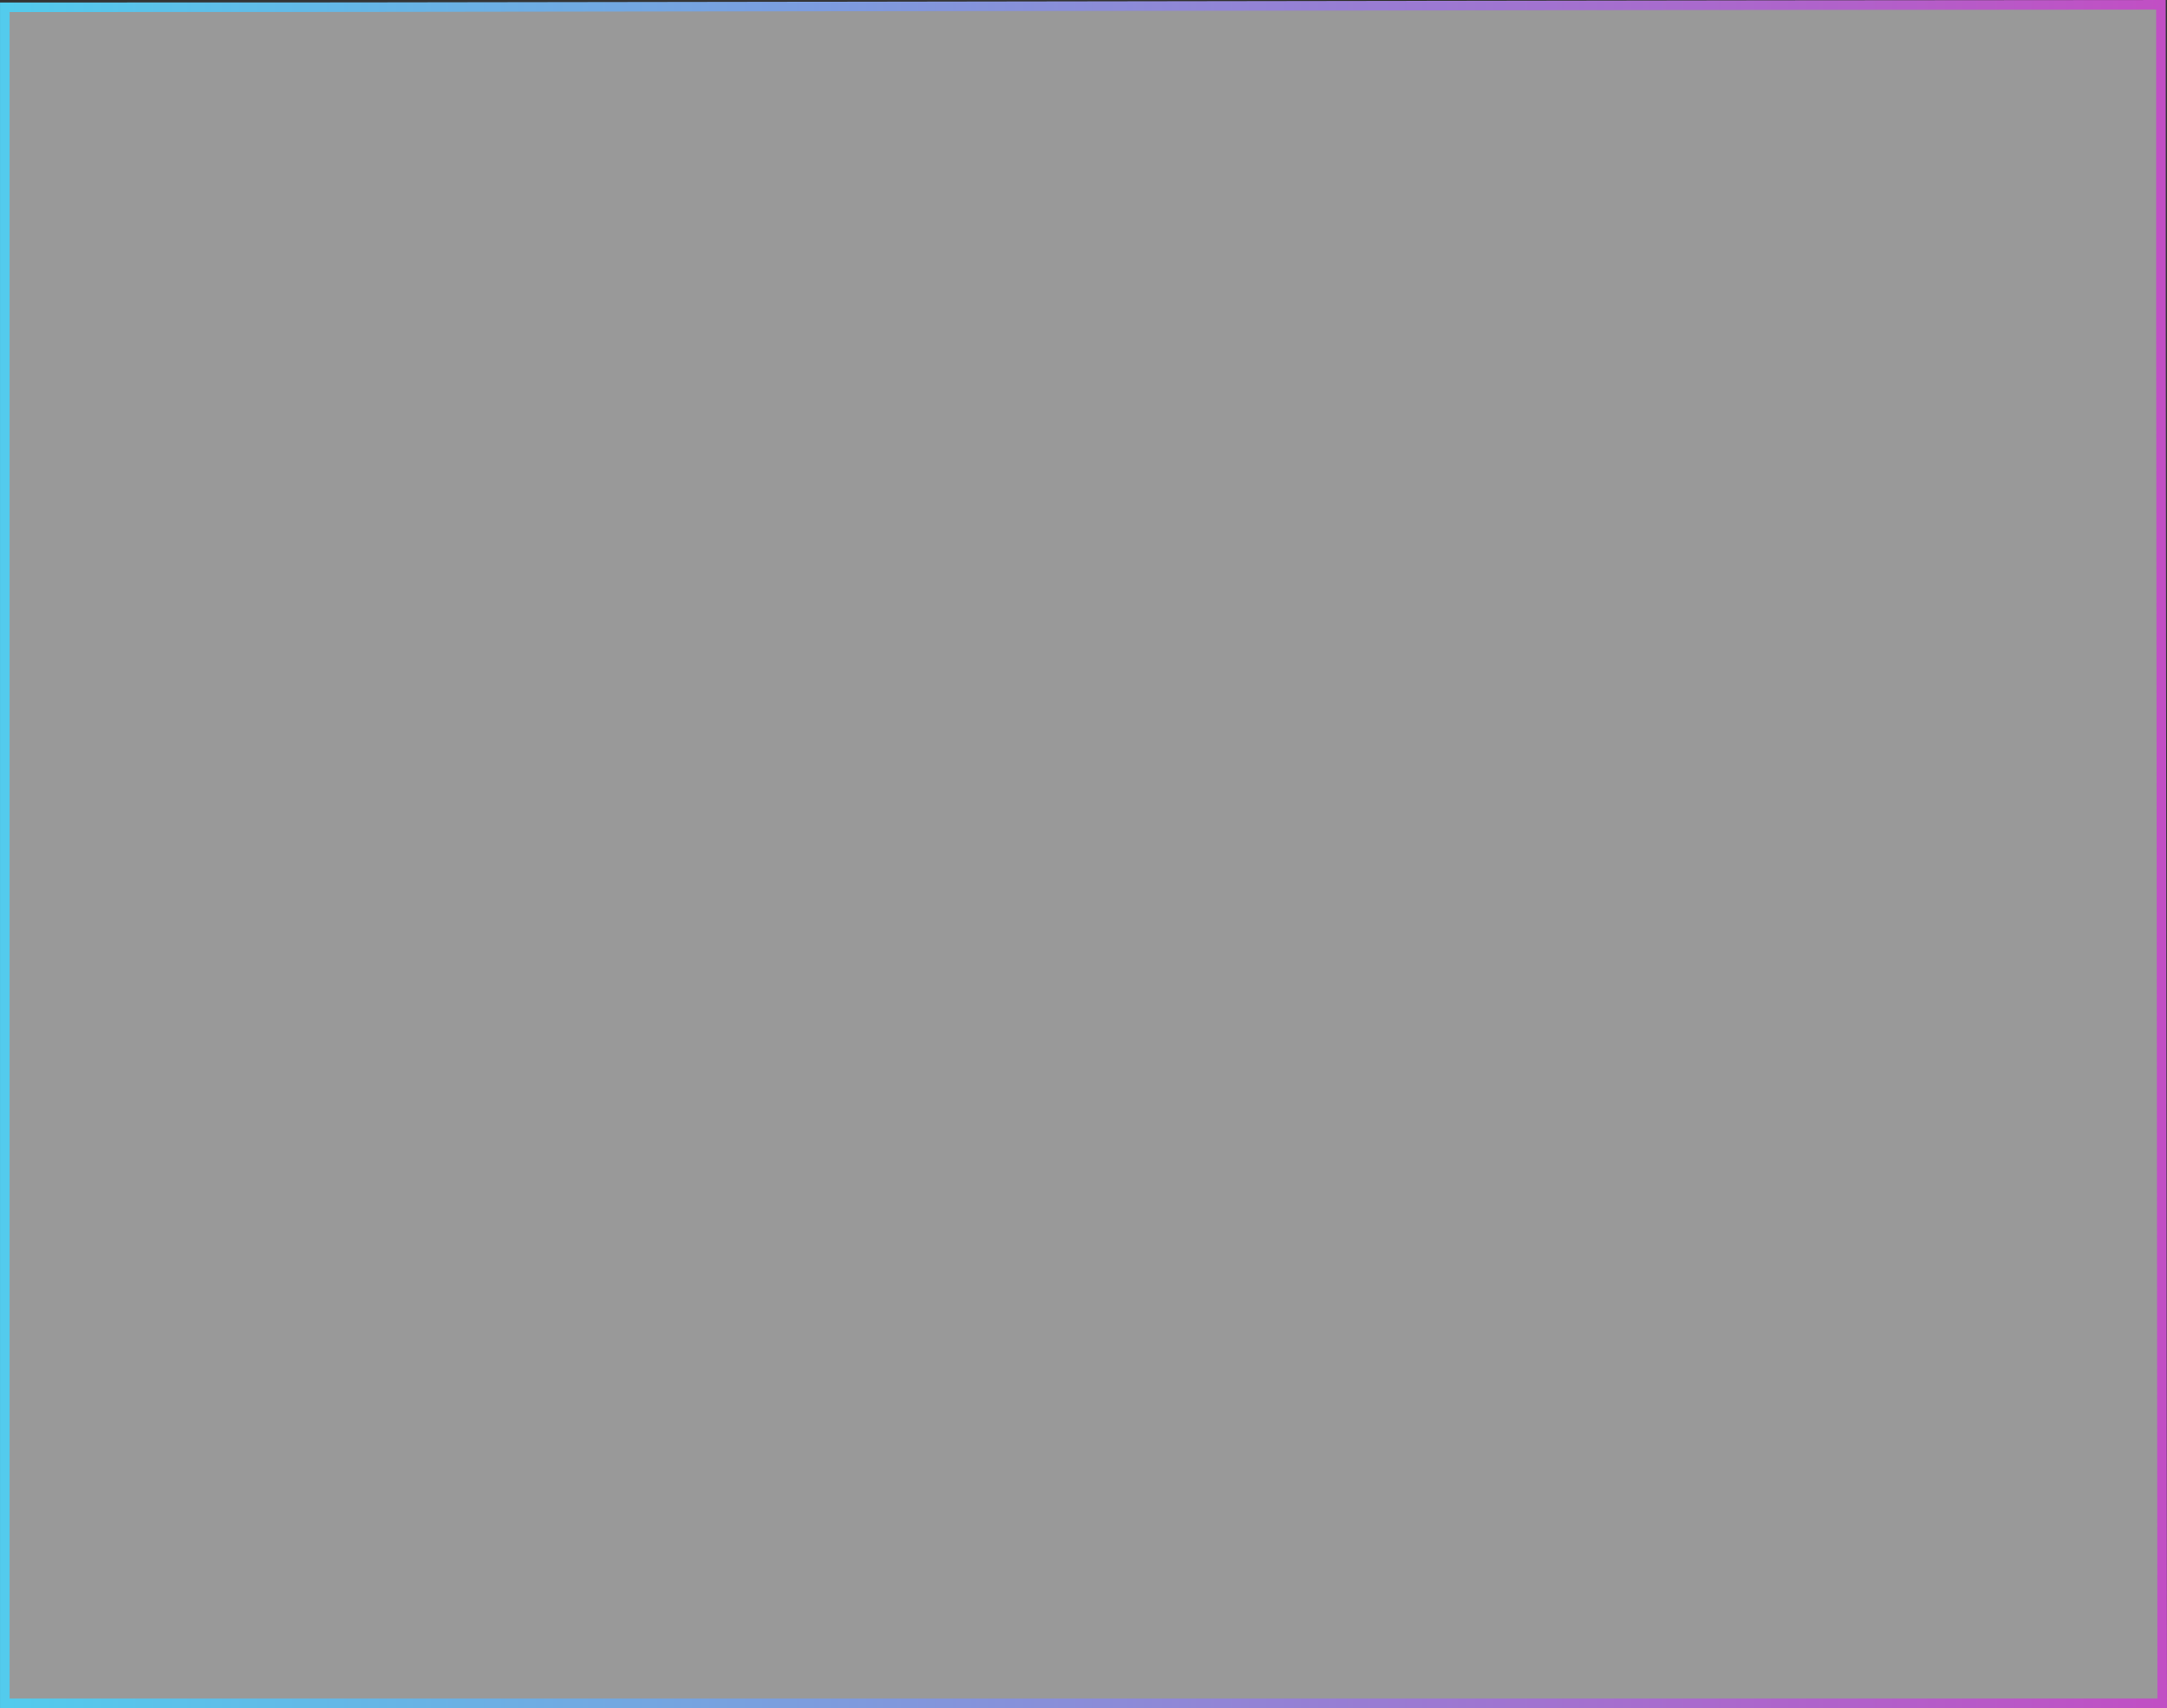<svg id="组_45" data-name="组 45" xmlns="http://www.w3.org/2000/svg" xmlns:xlink="http://www.w3.org/1999/xlink" width="1749" height="1379" viewBox="0 0 1749 1379">
  <rect x="0" y="0" width="1749" height="1379" fill="#333333" stroke="none"/>
  <defs>
    <style>
      .cls-1 {
        fill: #fff;
        opacity: 0.5;
      }

      .cls-1, .cls-2 {
        fill-rule: evenodd;
      }

      .cls-2 {
        fill: none;
        stroke-width: 7.742px;
        stroke: url(#linear-gradient);
      }
    </style>
    <linearGradient id="linear-gradient" x1="89.875" y1="1779.5" x2="1831.12" y2="1779.5" gradientUnits="userSpaceOnUse">
      <stop offset="0" stop-color="#53cbed"/>
      <stop offset="1" stop-color="#c14fc4"/>
    </linearGradient>
  </defs>
  <path id="矩形_24_拷贝_14" data-name="矩形 24 拷贝 14" class="cls-1" d="M89.884,1095.88l274.872-.08,32.6-.04,1120.745-1.62,312.01-.26v250.05l1.01,1121.19H89.884V1095.88Z" transform="translate(-86 -1090)"/>
  <path id="矩形_24_拷贝_17" data-name="矩形 24 拷贝 17" class="cls-2" d="M89.884,1095.88l274.872-.08,32.6-.04,1120.745-1.62,312.01-.26v250.05l1.01,1121.19H89.884V1095.88Z" transform="translate(-86 -1090)"/>
</svg>
